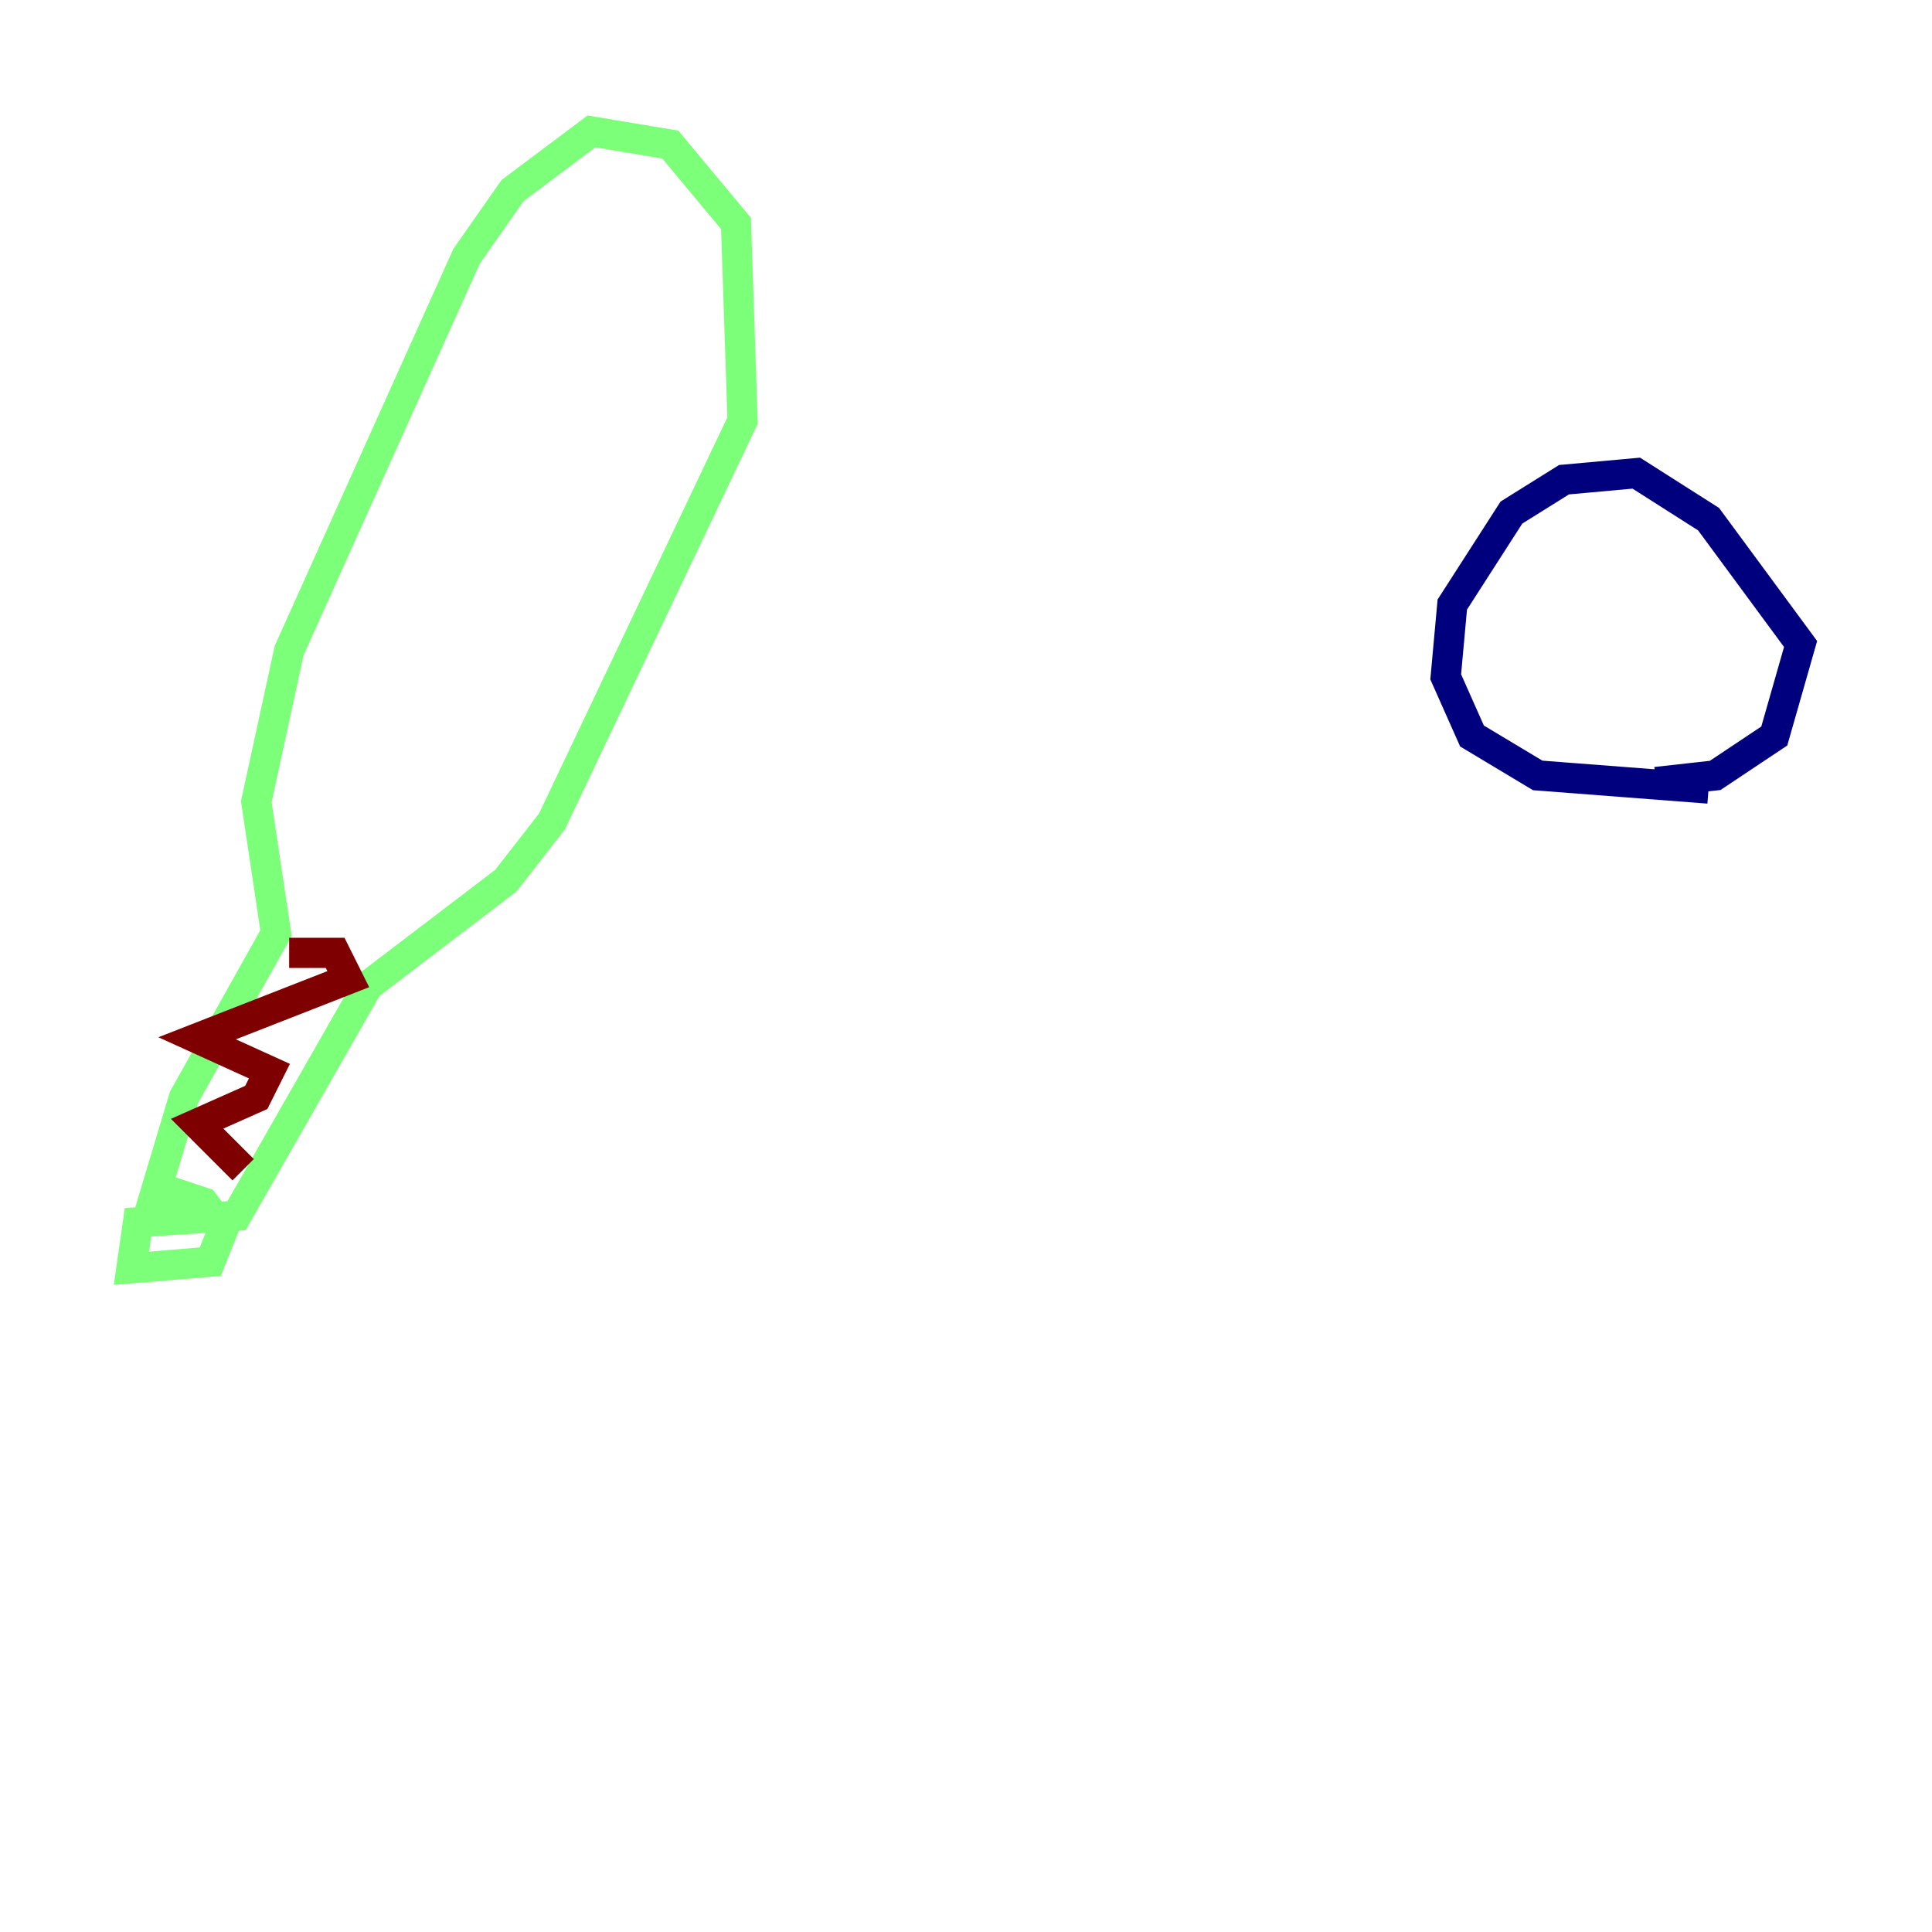 <?xml version="1.0" encoding="utf-8" ?>
<svg baseProfile="tiny" height="128" version="1.2" viewBox="0,0,128,128" width="128" xmlns="http://www.w3.org/2000/svg" xmlns:ev="http://www.w3.org/2001/xml-events" xmlns:xlink="http://www.w3.org/1999/xlink"><defs /><polyline fill="none" points="113.197,52.245 101.878,51.374 97.524,48.762 95.782,44.843 96.218,40.054 100.136,33.959 103.619,31.782 108.408,31.347 113.197,34.395 119.293,42.667 117.551,48.762 113.633,51.374 109.714,51.809" stroke="#00007f" stroke-width="2" /><polyline fill="none" points="9.578,81.415 12.191,72.707 18.286,61.823 16.98,53.116 19.157,43.102 30.912,16.98 33.959,12.626 39.184,8.707 44.408,9.578 48.762,14.803 49.197,27.864 36.571,54.422 33.524,58.34 24.381,65.306 15.674,80.544 9.143,80.98 8.707,84.027 13.932,83.592 14.803,81.415 13.497,79.674 10.884,78.803" stroke="#7cff79" stroke-width="2" /><polyline fill="none" points="19.157,63.129 22.204,63.129 23.075,64.871 13.061,68.789 17.85,70.966 16.98,72.707 13.061,74.449 16.109,77.497" stroke="#7f0000" stroke-width="2" /></svg>